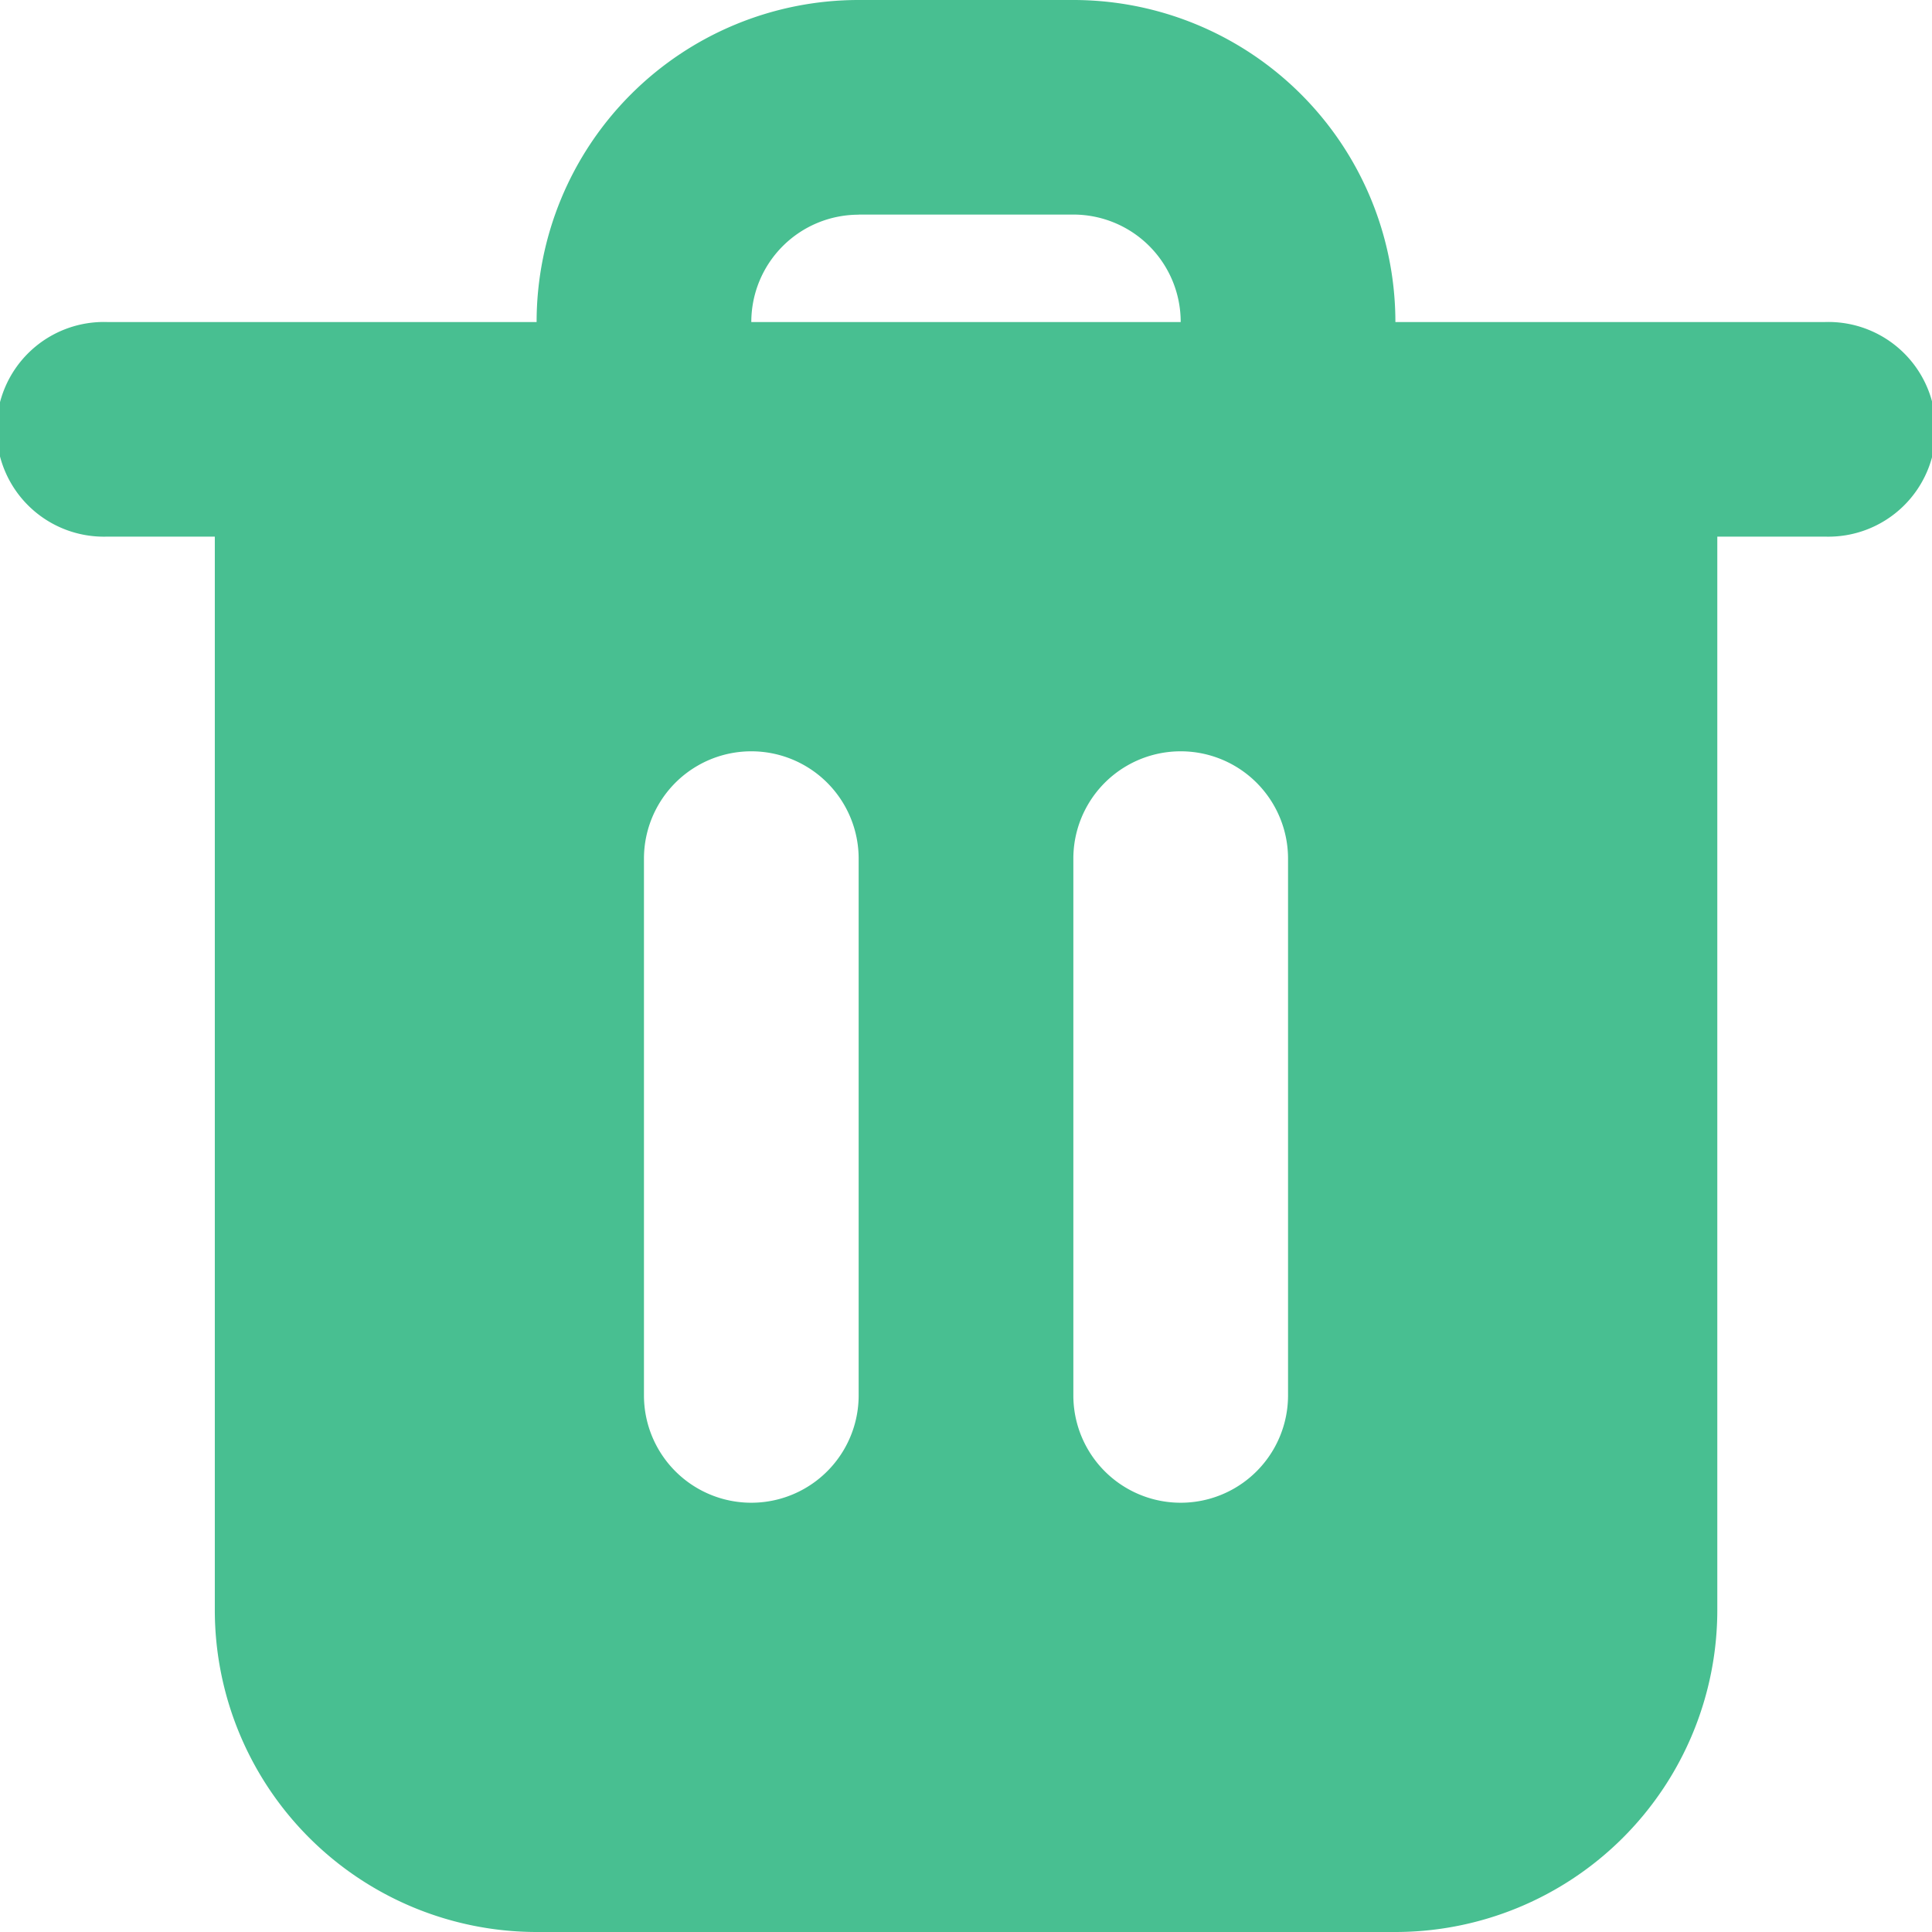 <svg width="16" height="16" viewBox="0 0 16 16" fill="none" xmlns="http://www.w3.org/2000/svg">
    <path fill-rule="evenodd" clip-rule="evenodd" d="M7.111 1.778a.889.889 0 0 0-.889.889h3.556a.889.889 0 0 0-.89-.89H7.112zm0-1.778a2.667 2.667 0 0 0-2.667 2.667H.89a.889.889 0 1 0 0 1.777h.889v8.89A2.667 2.667 0 0 0 4.444 16h7.112a2.667 2.667 0 0 0 2.666-2.667V4.444h.89a.889.889 0 1 0 0-1.777h-3.556A2.667 2.667 0 0 0 8.889 0H7.11zm0 7.111a.889.889 0 1 0-1.778 0v4.445a.889.889 0 0 0 1.778 0V7.11zm3.556 0a.889.889 0 0 0-1.778 0v4.445a.889.889 0 0 0 1.778 0V7.11z" fill="#48BF91"/>
</svg>

